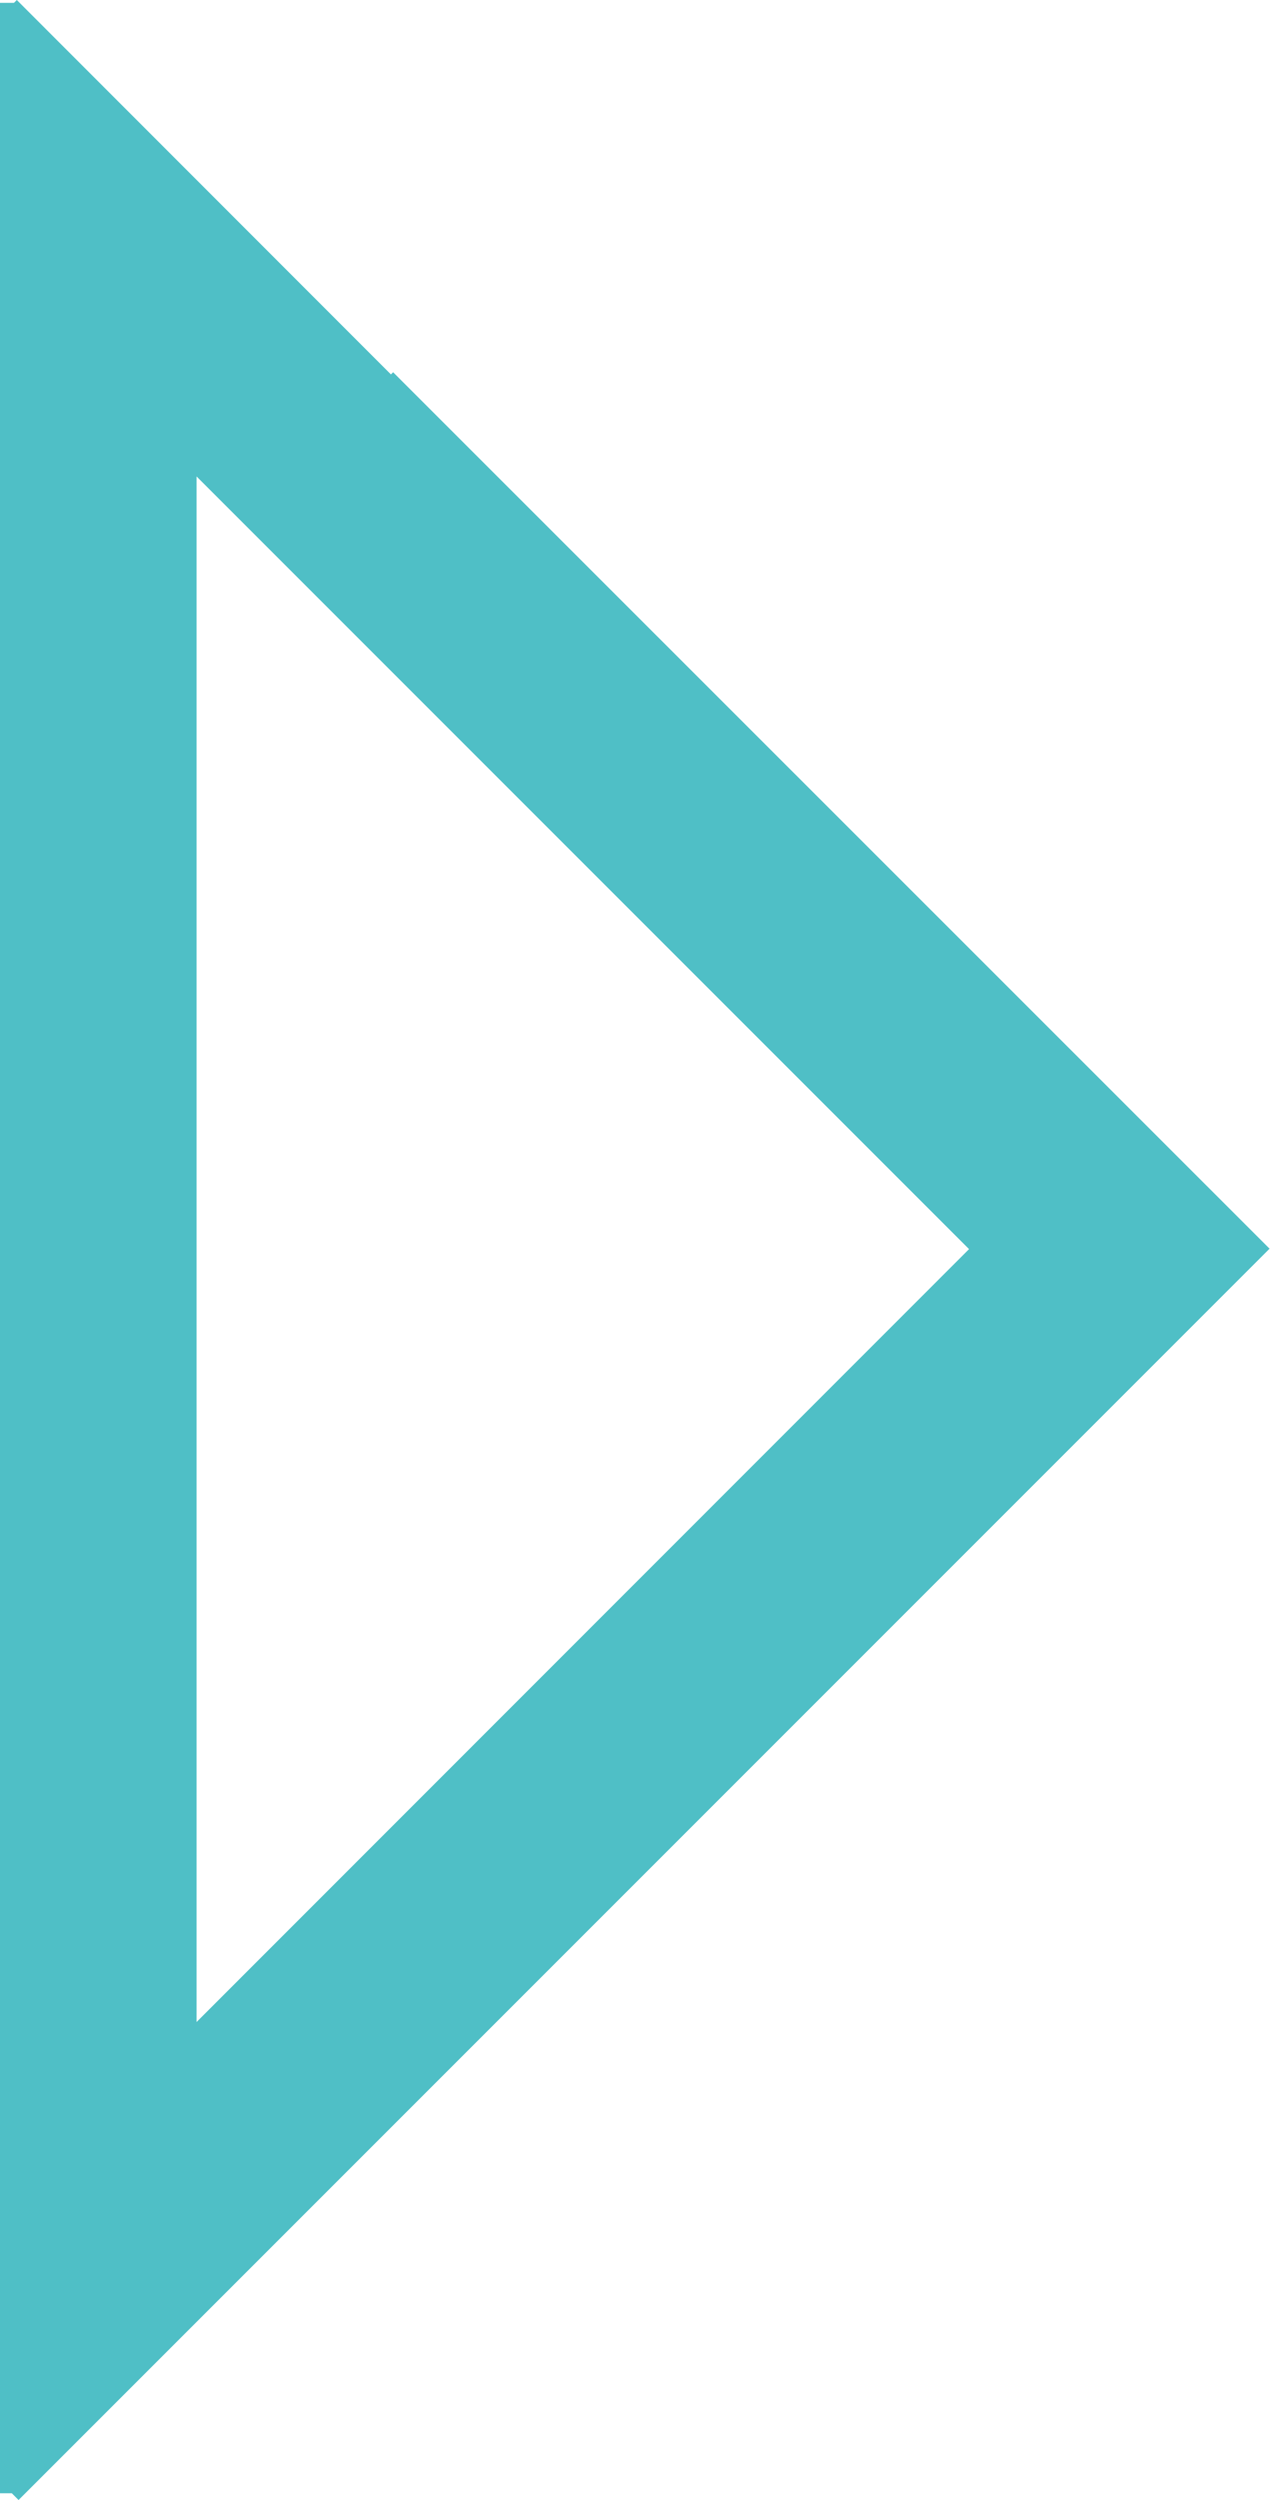 <svg id="Layer_1" data-name="Layer 1" xmlns="http://www.w3.org/2000/svg" viewBox="0 0 58.15 114.44"><defs><style>.cls-1{fill:#4fbfc6;}</style></defs><path class="cls-1" d="M579.85,270.31l26.83-26.83,0,0,30.45-30.45L597,172.91l-.1.1-17.13-17.14-.13.13H579V270h.54ZM588,177.68l35.37,35.37-1,1L588,248.43Z" transform="translate(-579 -155.87)"/></svg>